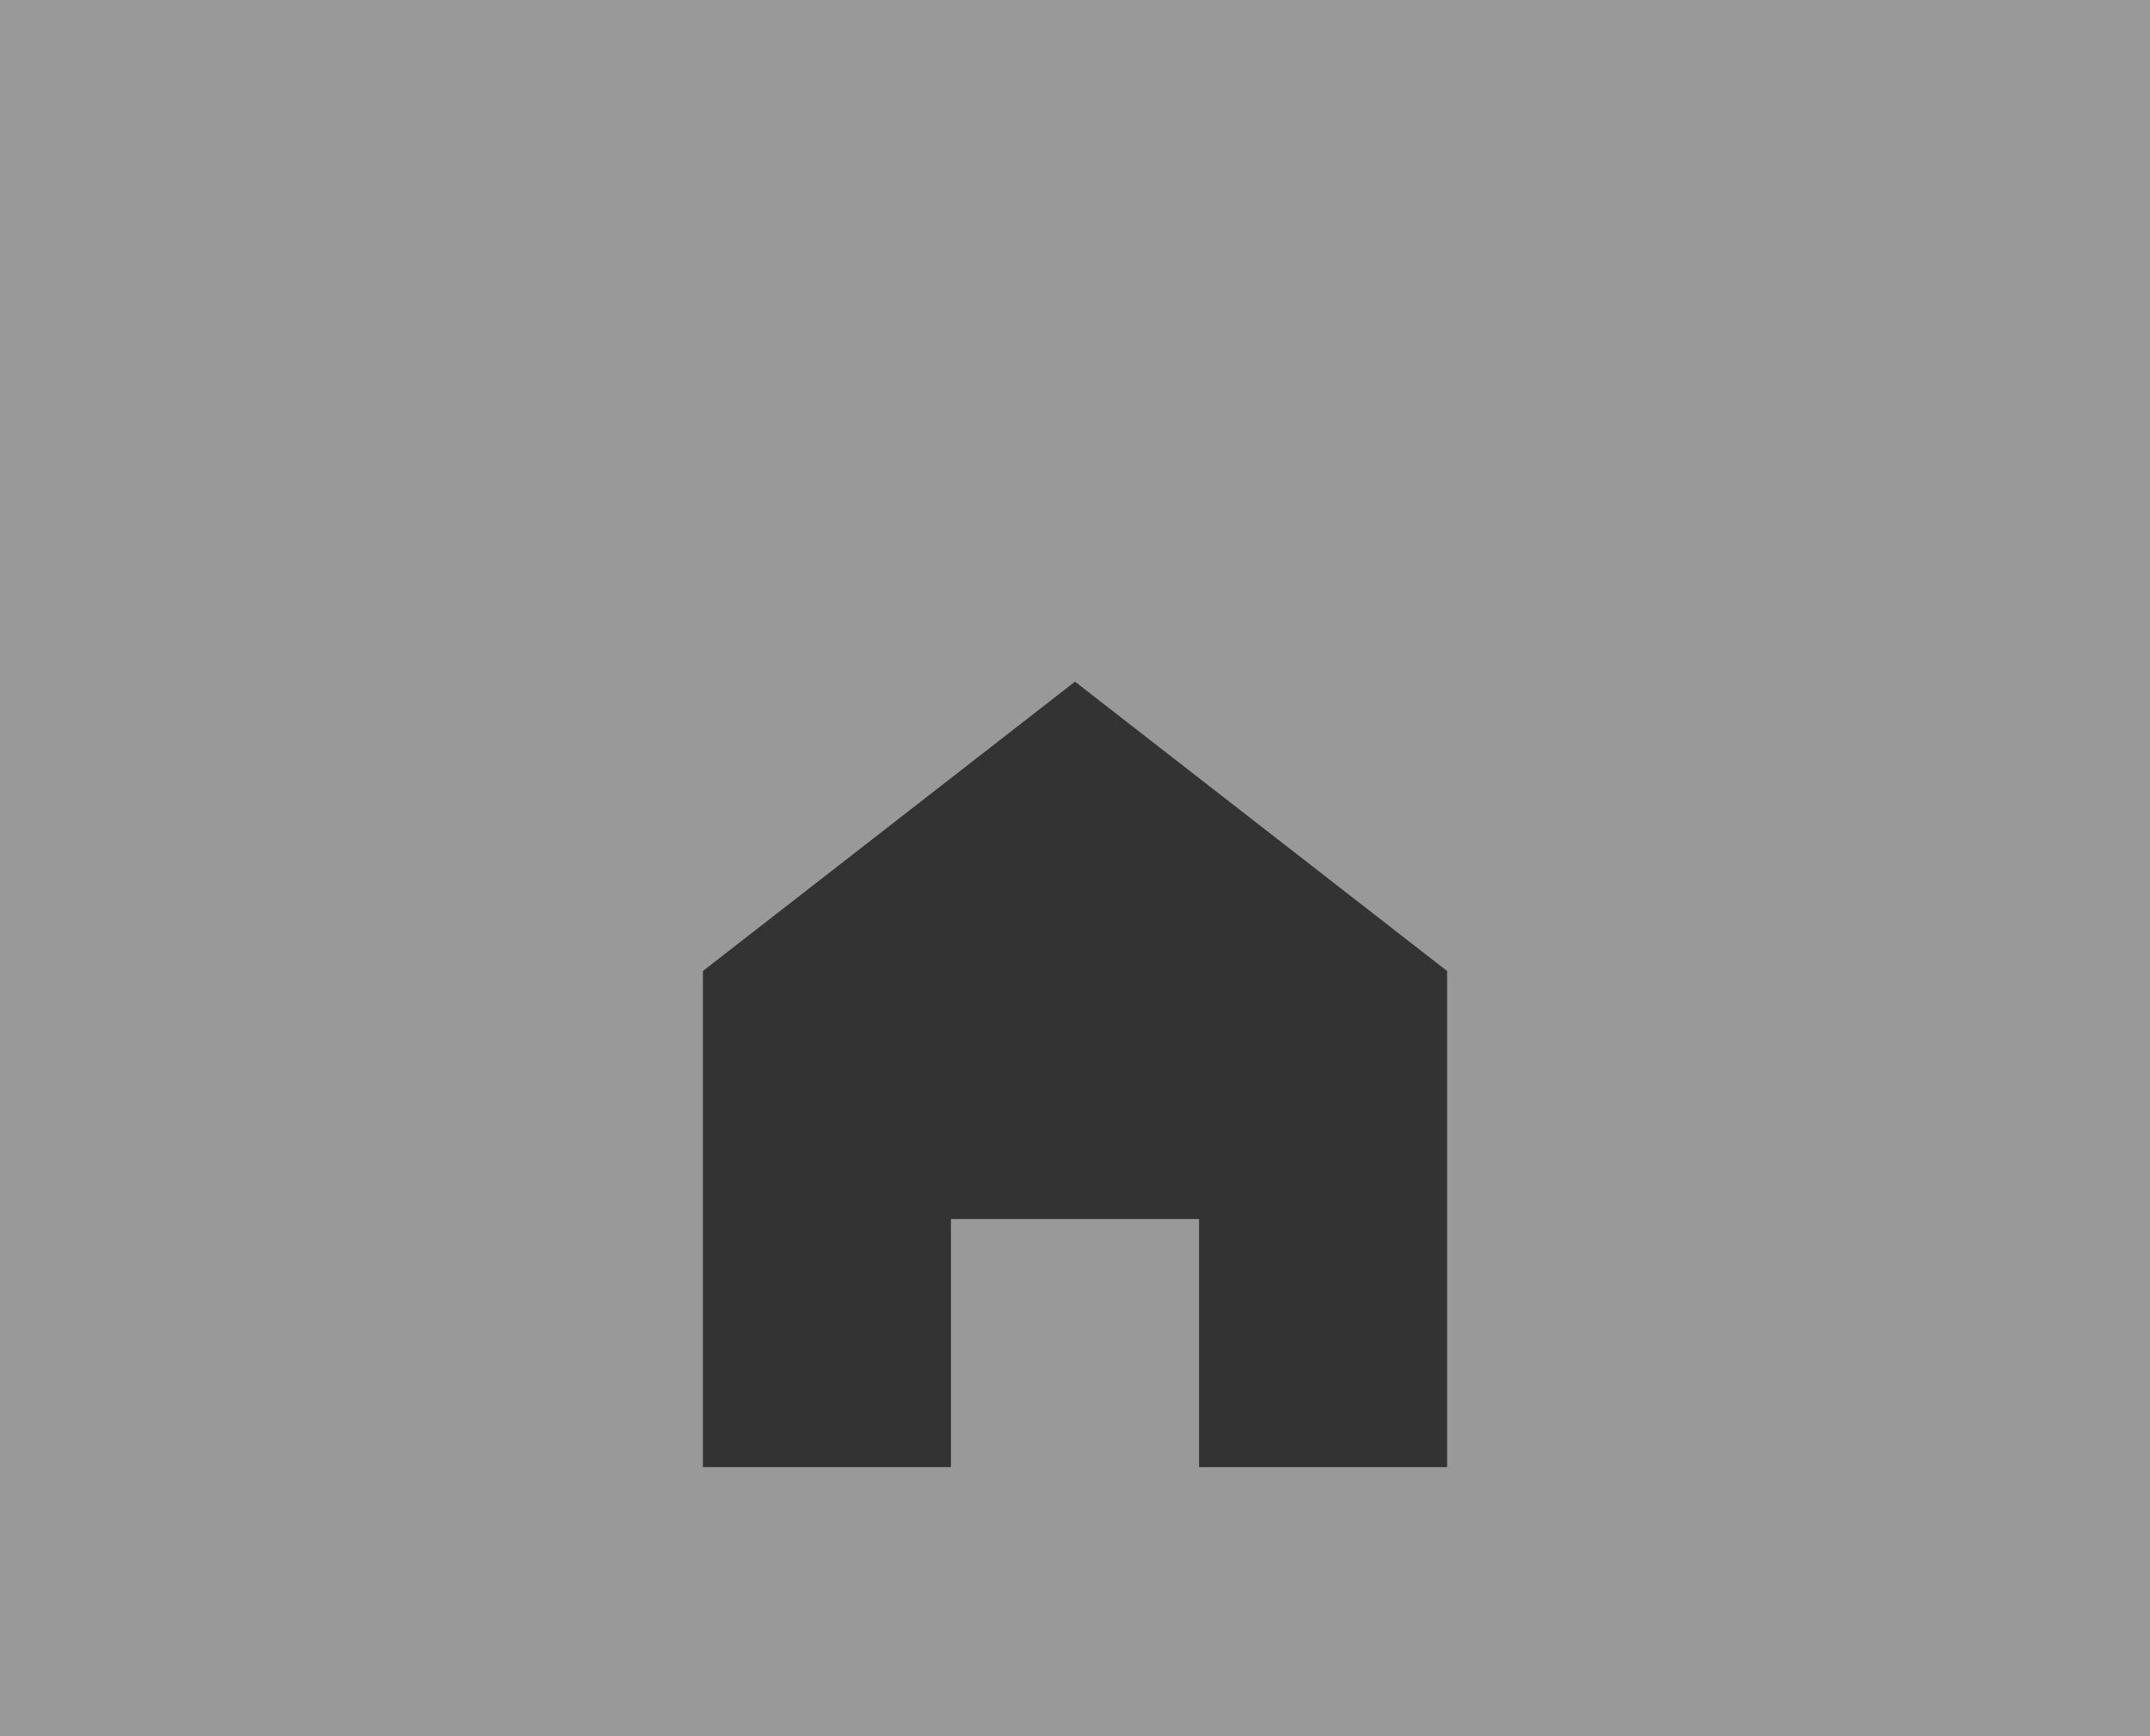 <svg width="52" height="42" viewBox="0 0 52 42" fill="none" xmlns="http://www.w3.org/2000/svg">
<rect x="0" y="0" width="52" height="42" fill="#808080" stroke="none"/>
<rect opacity="0.2" width="52" height="42" fill="white"/>
<path d="M17 35.49V23.49L26 16.49L35 23.49V35.49H29V29.49H23V35.49H17Z" fill="#333333"/>
</svg>
